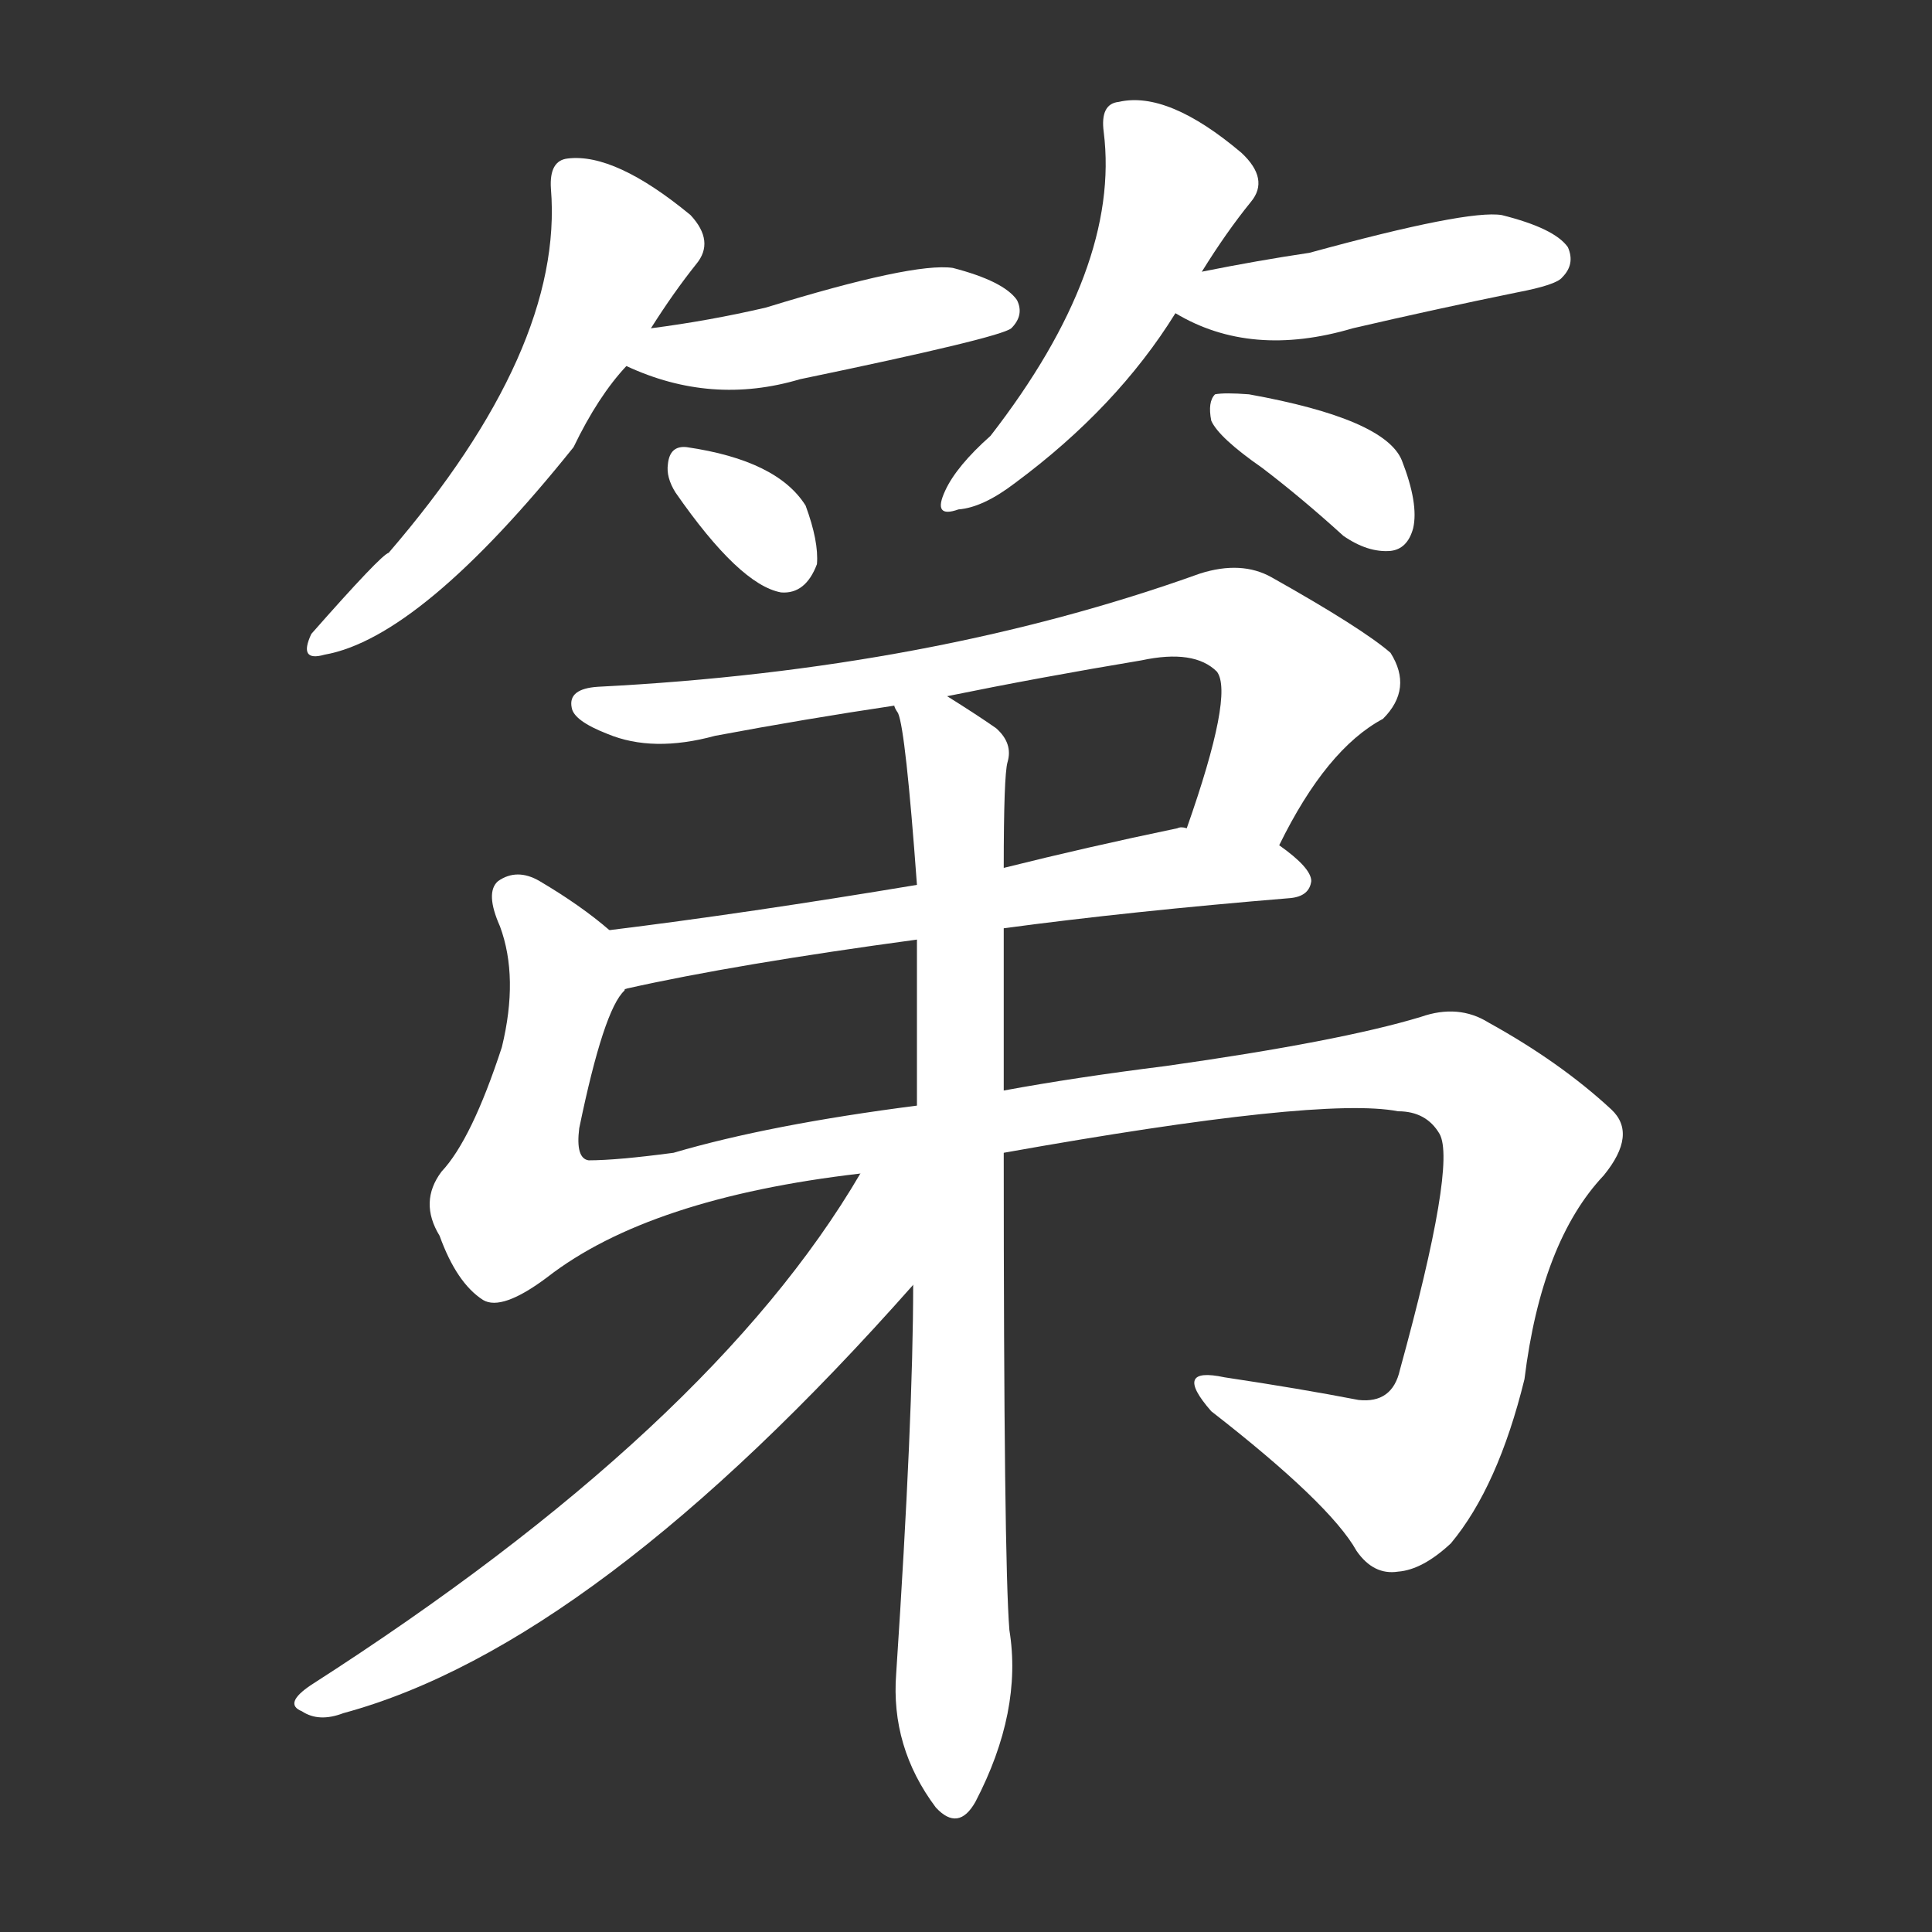 <svg version="1.1" viewBox="0 0 1024 1024" xmlns="http://www.w3.org/2000/svg">
  <rect x="0" y="0" width="1024" height="1024" fill="#333333" stroke="none"/>
  <g transform="scale(1, -1) translate(0, -900)">
    <style type="text/css">
        .stroke1 {fill: #FFFFFF;}
        .stroke2 {fill: #FFFFFF;}
        .stroke3 {fill: #FFFFFF;}
        .stroke4 {fill: #FFFFFF;}
        .stroke5 {fill: #FFFFFF;}
        .stroke6 {fill: #FFFFFF;}
        .stroke7 {fill: #FFFFFF;}
        .stroke8 {fill: #FFFFFF;}
        .stroke9 {fill: #FFFFFF;}
        .stroke10 {fill: #FFFFFF;}
        .stroke11 {fill: #FFFFFF;}
        .stroke12 {fill: #FFFFFF;}
        .stroke13 {fill: #FFFFFF;}
        .stroke14 {fill: #FFFFFF;}
        .stroke15 {fill: #FFFFFF;}
        .stroke16 {fill: #FFFFFF;}
        .stroke17 {fill: #FFFFFF;}
        .stroke18 {fill: #FFFFFF;}
        .stroke19 {fill: #FFFFFF;}
        .stroke20 {fill: #FFFFFF;}
        text {
            font-family: Helvetica;
            font-size: 50px;
            fill: #FFFFFF;}
            paint-order: stroke;
            stroke: #000000;
            stroke-width: 4px;
            stroke-linecap: butt;
            stroke-linejoin: miter;
            font-weight: 800;
        }
    </style>

    <path d="M 345 726 Q 357 745 369 760 Q 379 772 366 786 Q 326 819 301 816 Q 291 815 292 800 Q 299 715 206 607 Q 202 606 165 564 Q 158 549 172 553 Q 223 562 304 663 Q 317 690 332 706 L 345 726 Z" class="stroke1"/>
    <path d="M 332 706 Q 377 685 424 699 Q 530 721 536 726 Q 543 733 539 741 Q 532 751 505 758 Q 484 761 406 737 Q 376 730 345 726 C 315 722 305 718 332 706 Z" class="stroke2"/>
    <path d="M 358 639 Q 392 590 414 586 Q 427 585 433 601 Q 434 613 427 632 Q 412 656 364 663 Q 355 664 354 654 Q 353 647 358 639 Z" class="stroke3"/>
    <path d="M 637 756 Q 650 777 663 793 Q 673 805 658 819 Q 619 852 593 846 Q 583 845 585 830 Q 594 758 525 669 Q 507 653 501 640 Q 494 625 508 630 Q 521 631 538 644 Q 592 684 623 734 L 637 756 Z" class="stroke4"/>
    <path d="M 623 734 Q 663 710 717 726 Q 760 736 804 745 Q 825 749 828 753 Q 835 760 831 769 Q 824 779 796 786 Q 778 789 694 766 Q 667 762 637 756 C 608 750 597 748 623 734 Z" class="stroke5"/>
    <path d="M 669 652 Q 690 636 712 616 Q 725 607 737 608 Q 746 609 749 620 Q 752 633 743 656 Q 734 678 662 691 Q 649 692 644 691 Q 640 687 642 677 Q 646 668 669 652 Z" class="stroke6"/>
    <path d="M 678 452 Q 703 503 733 519 Q 749 535 737 554 Q 722 567 674 594 Q 658 603 636 596 Q 494 545 317 536 Q 301 535 303 525 Q 304 518 322 511 Q 346 501 379 510 Q 427 519 474 526 L 502 531 Q 551 541 605 550 Q 633 556 645 544 Q 654 532 629 461 C 619 433 664 425 678 452 Z" class="stroke7"/>
    <path d="M 532 408 Q 599 417 684 424 Q 694 425 695 433 Q 695 440 678 452 L 629 461 Q 626 462 624 461 Q 576 451 532 440 L 486 431 Q 396 416 323 407 C 293 403 303 370 332 376 Q 390 389 486 402 L 532 408 Z" class="stroke8"/>
    <path d="M 532 289 Q 700 319 741 311 Q 756 311 763 299 Q 772 283 742 174 Q 738 156 720 158 Q 689 164 649 170 Q 621 176 642 152 Q 705 103 719 78 Q 728 65 741 67 Q 754 68 769 82 Q 794 112 808 169 Q 817 242 850 277 Q 868 299 854 312 Q 827 337 789 358 Q 773 368 753 361 Q 710 348 618 335 Q 570 329 532 322 L 486 314 Q 408 304 357 289 Q 327 285 312 285 Q 305 286 307 302 Q 320 365 331 375 Q 331 376 332 376 C 341 394 341 394 323 407 Q 308 420 286 433 Q 274 440 264 433 Q 257 427 265 409 Q 275 382 266 345 Q 250 296 234 279 Q 222 263 233 245 Q 242 220 256 211 Q 266 205 290 223 Q 344 265 456 278 L 532 289 Z" class="stroke9"/>
    <path d="M 532 322 Q 532 365 532 408 L 532 440 Q 532 489 534 496 Q 537 506 528 514 Q 518 521 502 531 C 477 547 467 554 474 526 Q 474 525 476 522 Q 480 513 486 431 L 486 402 Q 486 360 486 314 L 484 219 Q 484 149 475 13 Q 472 -26 496 -58 Q 508 -71 517 -55 Q 542 -7 535 36 Q 532 73 532 289 L 532 322 Z" class="stroke10"/>
    <path d="M 456 278 Q 377 143 165 7 Q 150 -3 160 -7 Q 169 -13 182 -8 Q 315 28 484 219 C 543 285 478 313 456 278 Z" class="stroke11"/>
</g></svg>